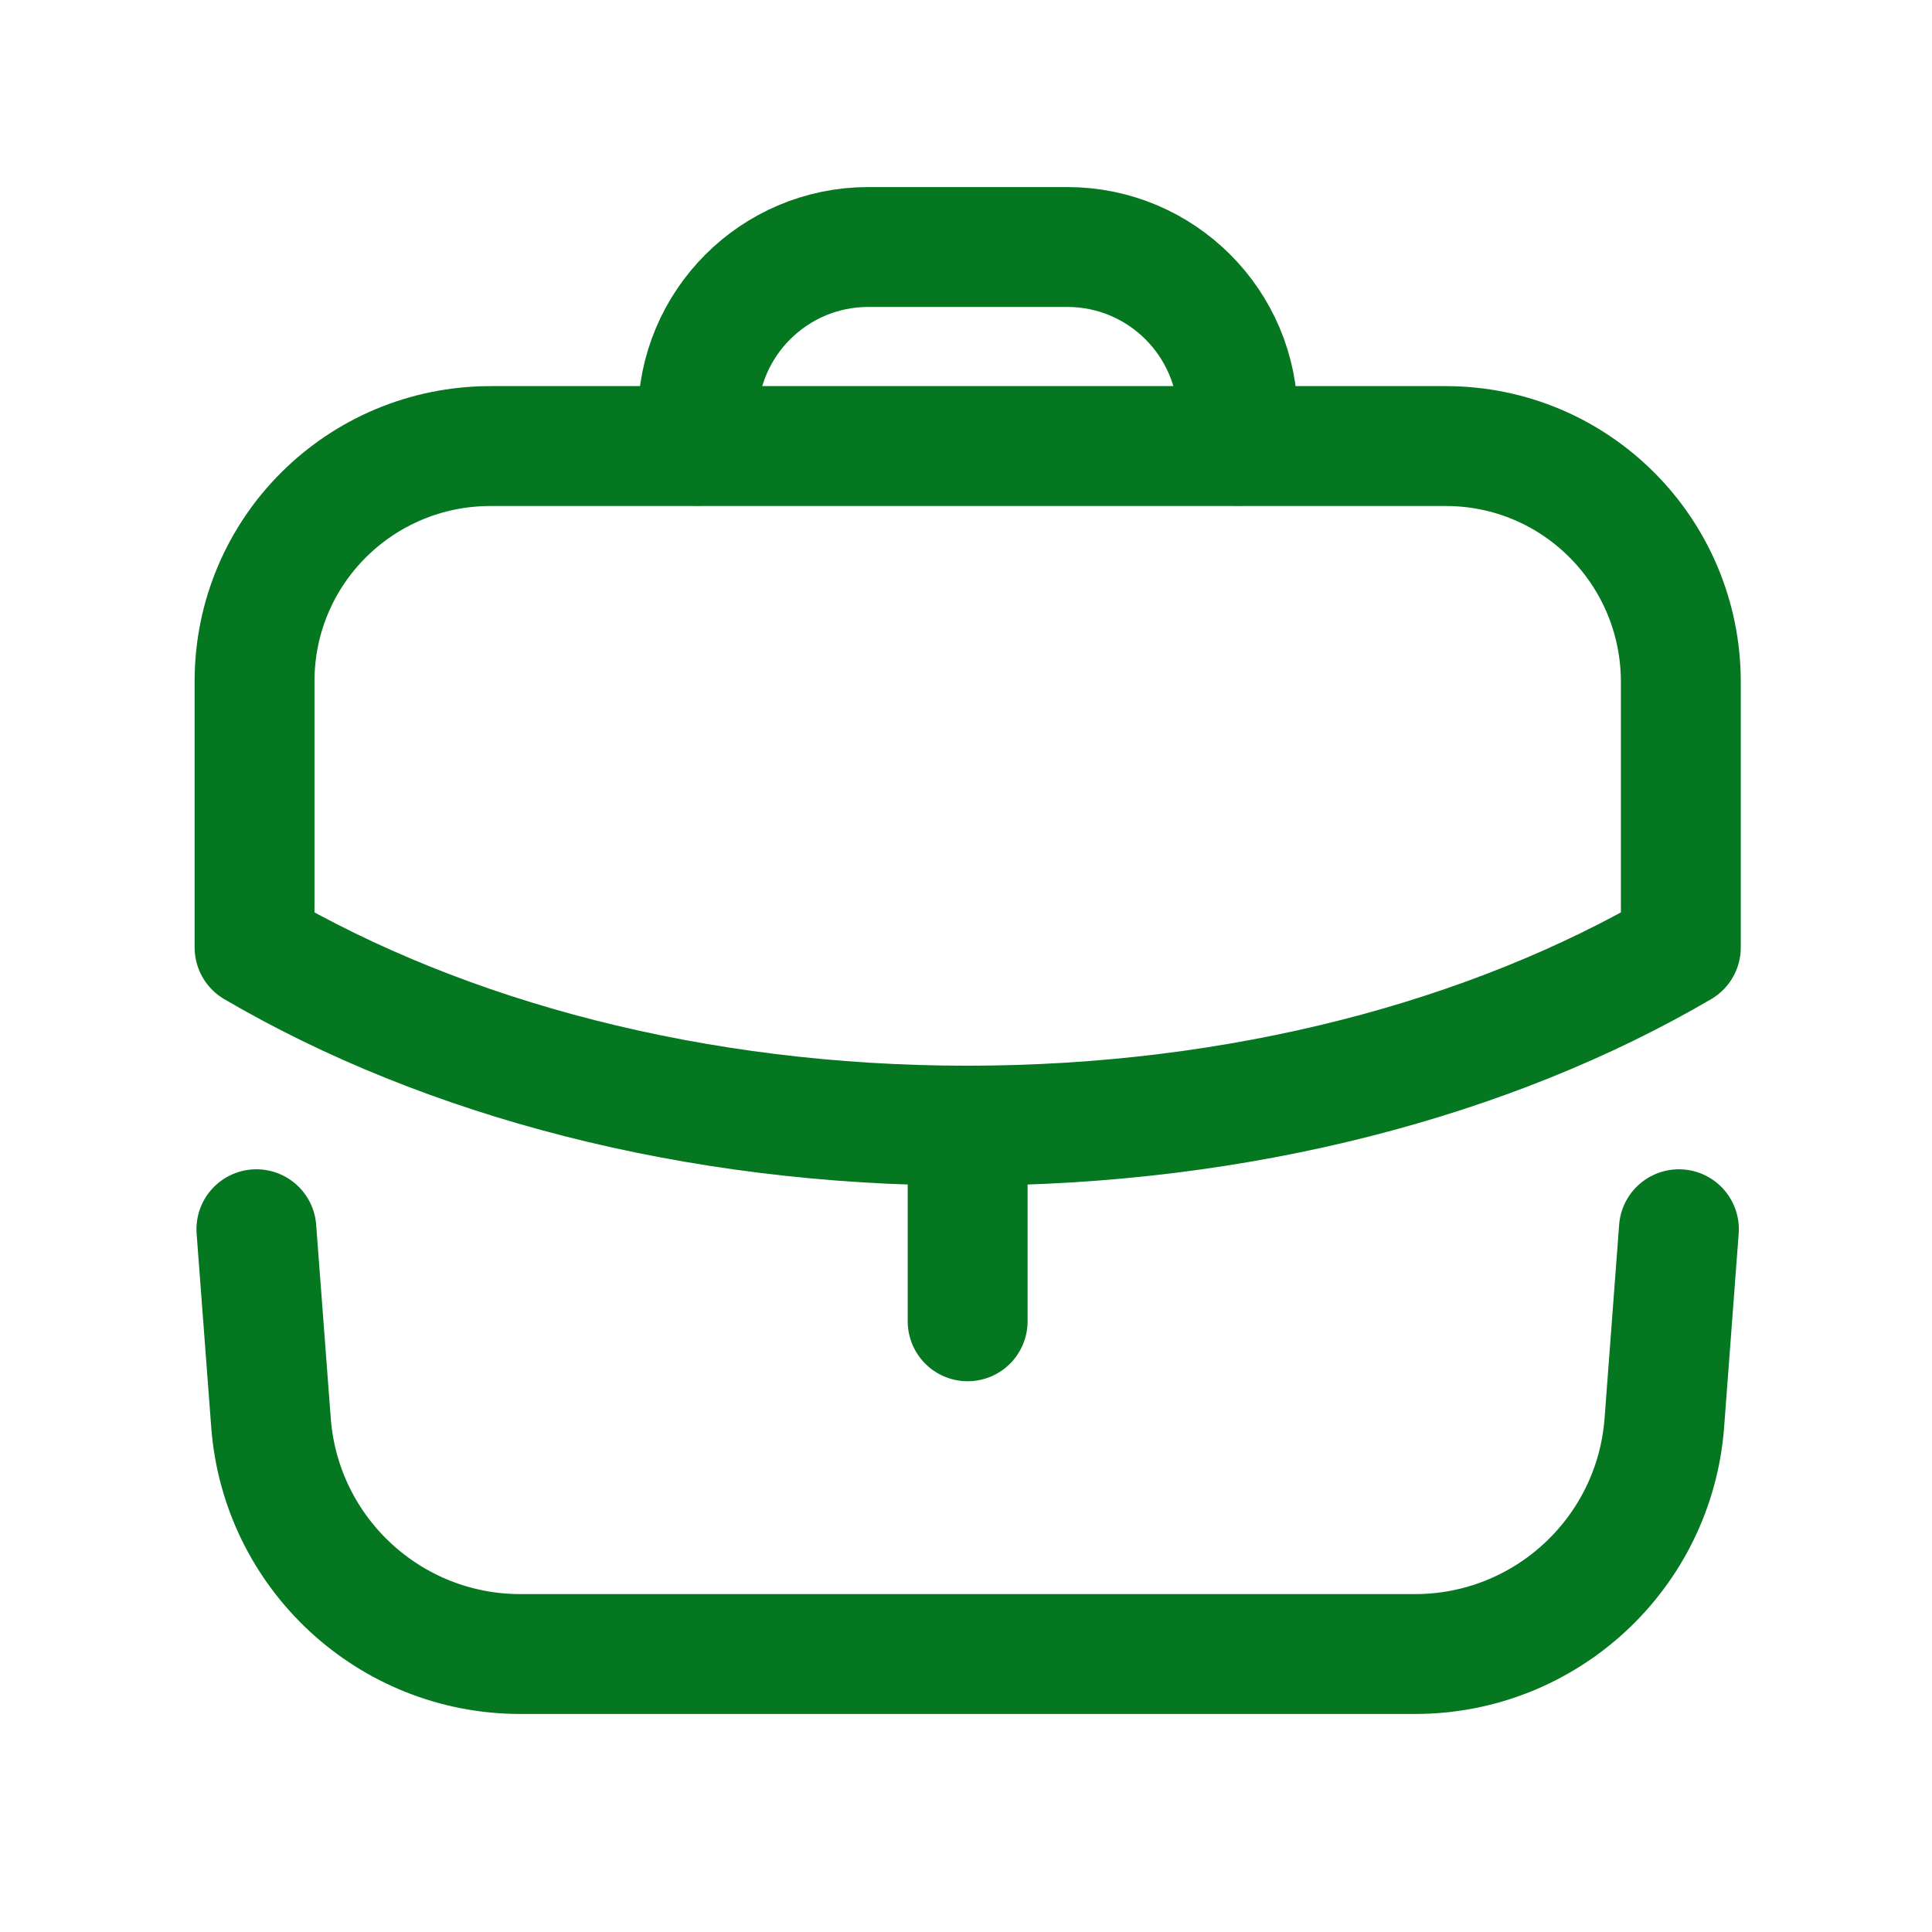 <svg width="41" height="41" viewBox="0 0 41 41" fill="none" xmlns="http://www.w3.org/2000/svg">
<path d="M20.535 28.04V23.887" stroke="#047720" stroke-width="2.544" stroke-linecap="round" stroke-linejoin="round"/>
<path fill-rule="evenodd" clip-rule="evenodd" d="M30.678 9.466C33.444 9.466 35.67 11.708 35.67 14.475V20.106C31.643 22.463 26.323 23.888 20.528 23.888C14.733 23.888 9.429 22.463 5.402 20.106V14.459C5.402 11.692 7.645 9.466 10.412 9.466H30.678Z" stroke="#047720" stroke-width="2.544" stroke-linecap="round" stroke-linejoin="round"/>
<path d="M26.268 9.459V8.859C26.268 6.862 24.647 5.242 22.65 5.242H18.426C16.429 5.242 14.809 6.862 14.809 8.859V9.459" stroke="#047720" stroke-width="2.544" stroke-linecap="round" stroke-linejoin="round"/>
<path d="M5.441 26.086L5.751 30.193C5.96 32.961 8.267 35.101 11.042 35.101H30.029C32.804 35.101 35.111 32.961 35.32 30.193L35.629 26.086" stroke="#047720" stroke-width="2.544" stroke-linecap="round" stroke-linejoin="round"/>
</svg>
